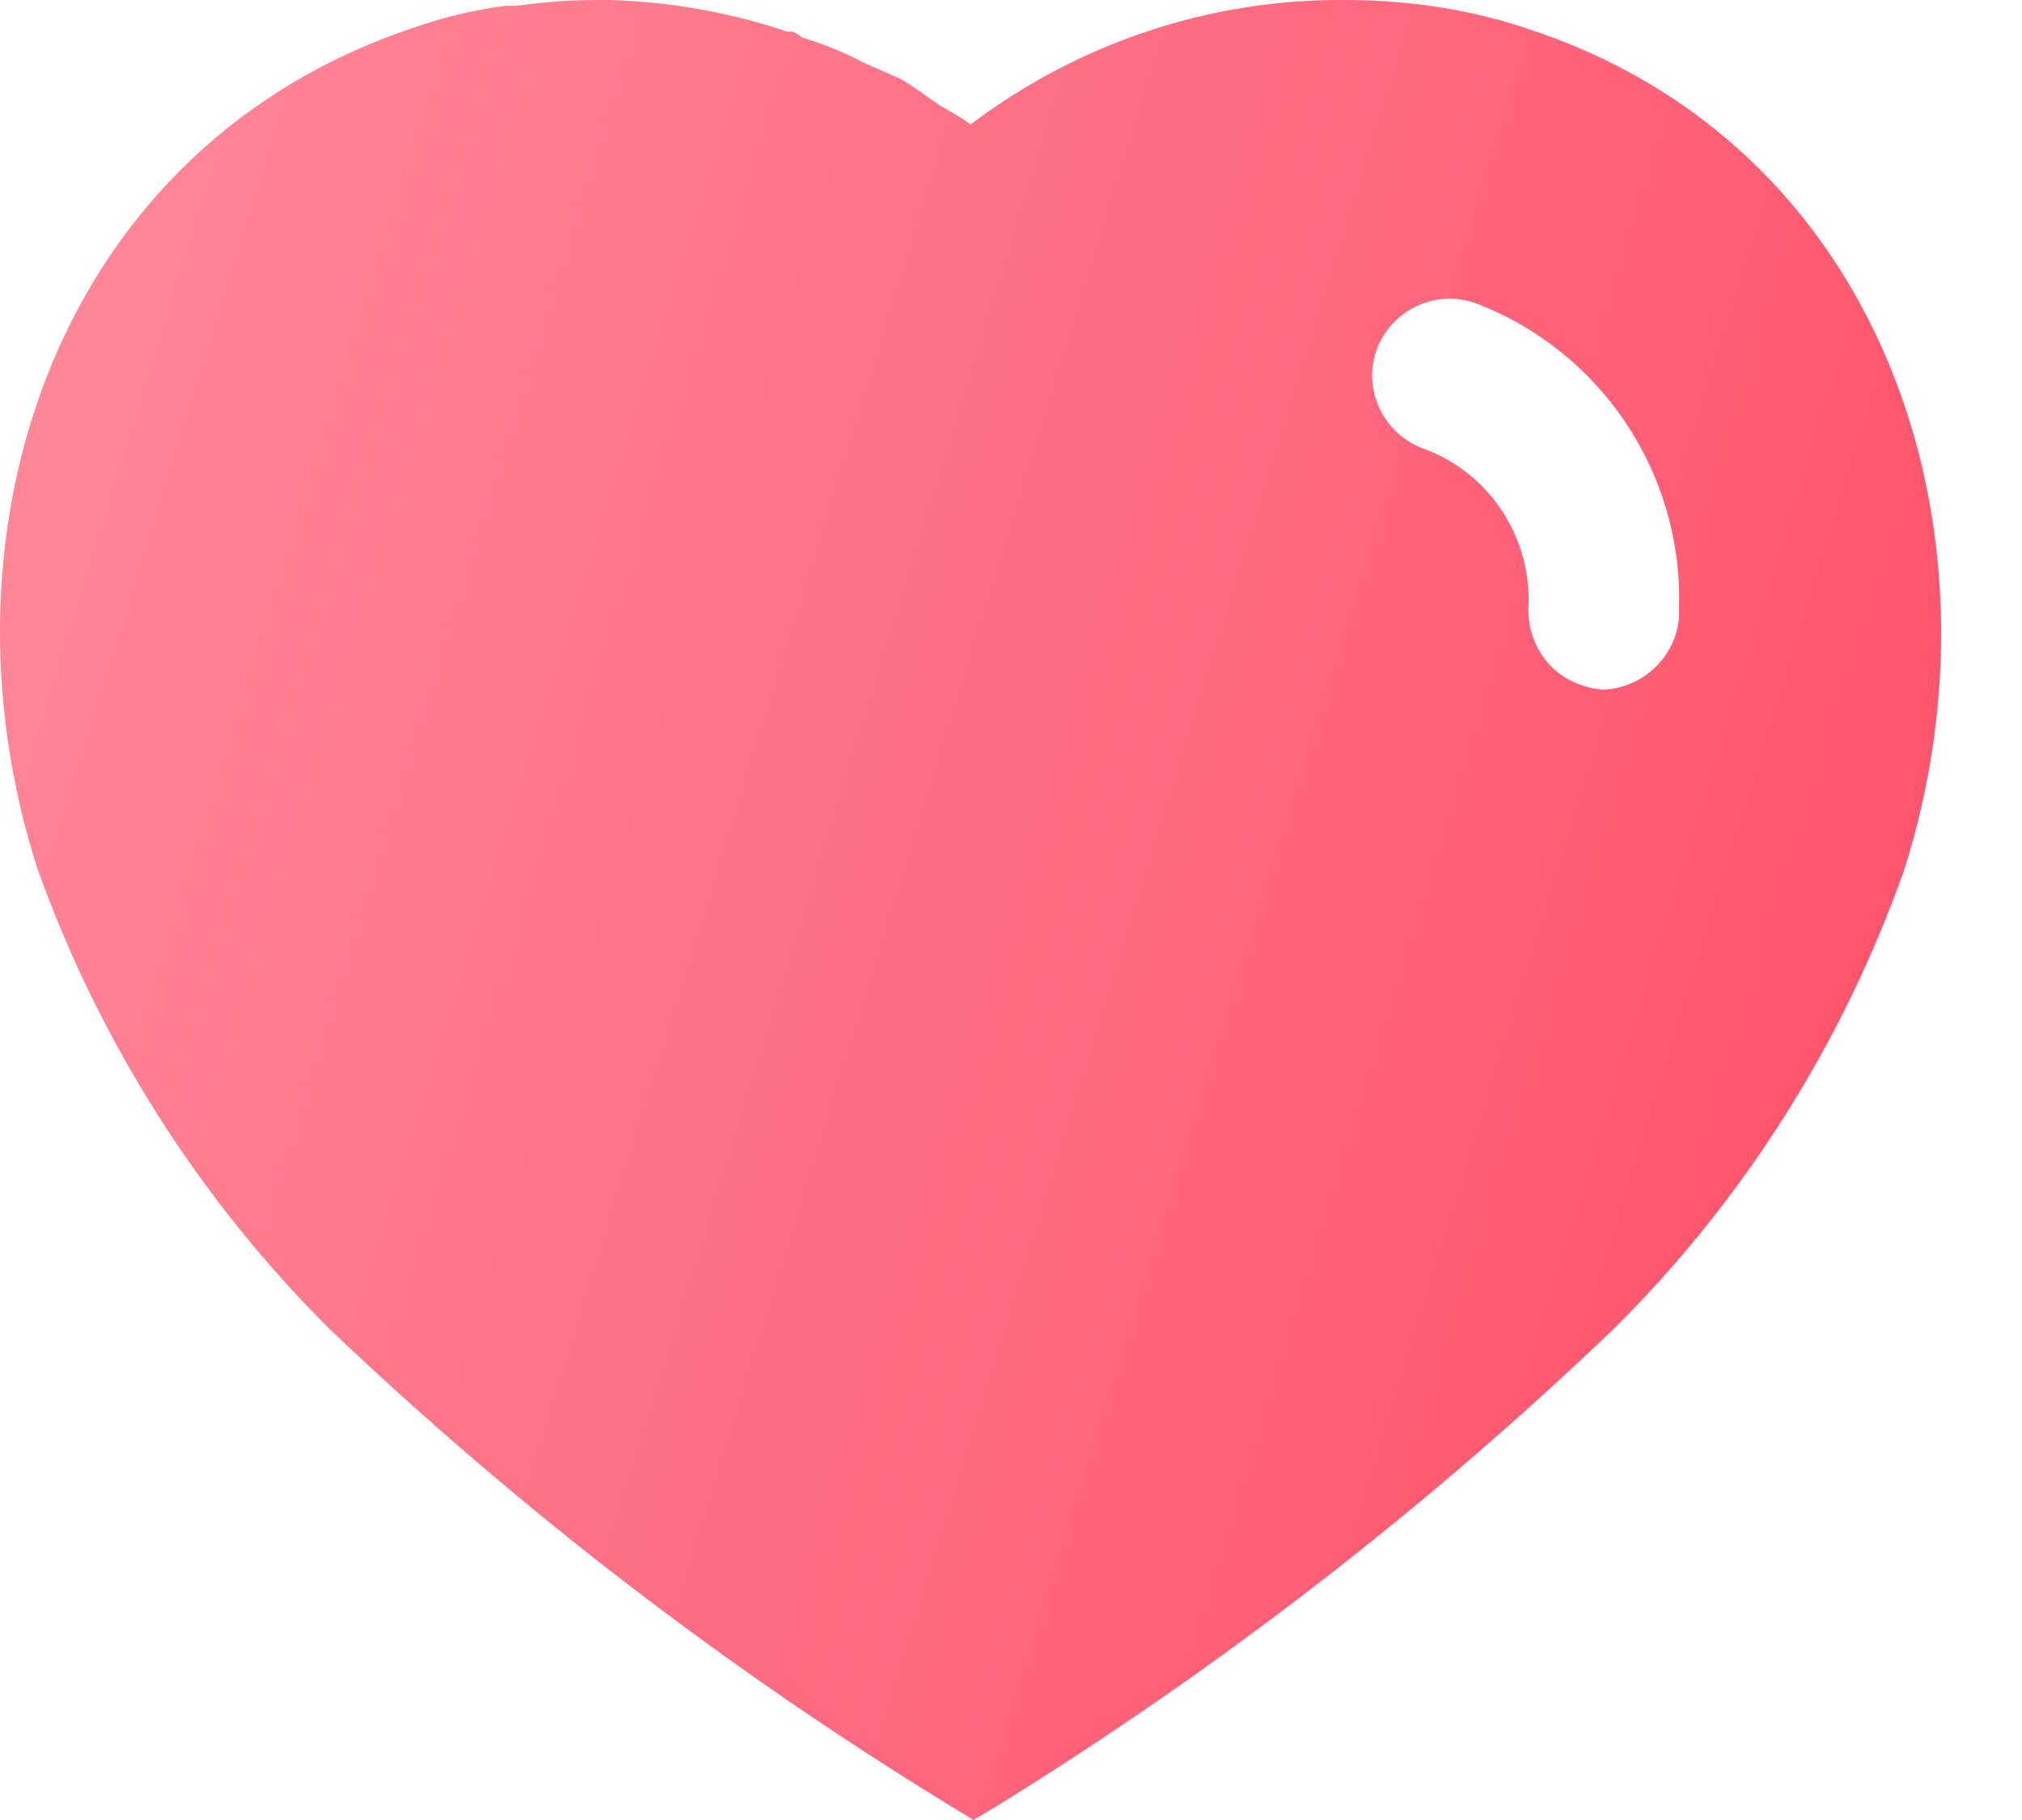 <svg width="20" height="18" viewBox="0 0 20 18" fill="none" xmlns="http://www.w3.org/2000/svg">
<path fill-rule="evenodd" clip-rule="evenodd" d="M13.296 0C13.902 0 14.506 0.084 15.082 0.275C18.625 1.412 19.902 5.248 18.835 8.602C18.23 10.316 17.241 11.88 15.946 13.158C14.093 14.93 12.058 16.502 9.869 17.857L9.629 18L9.379 17.847C7.182 16.502 5.136 14.93 3.265 13.149C1.979 11.87 0.989 10.316 0.374 8.602C-0.71 5.248 0.566 1.412 4.148 0.255C4.427 0.16 4.714 0.094 5.002 0.057H5.117C5.387 0.018 5.654 0 5.923 0H6.029C6.634 0.018 7.219 0.122 7.787 0.313H7.843C7.882 0.331 7.91 0.351 7.93 0.369C8.142 0.436 8.342 0.512 8.534 0.616L8.899 0.777C8.987 0.823 9.086 0.894 9.172 0.956C9.226 0.994 9.275 1.029 9.312 1.052C9.328 1.061 9.344 1.07 9.36 1.079C9.442 1.127 9.528 1.176 9.6 1.231C10.666 0.426 11.961 -0.009 13.296 0ZM15.85 6.821C16.243 6.811 16.579 6.499 16.608 6.1V5.987C16.637 4.66 15.822 3.458 14.582 2.994C14.189 2.86 13.757 3.07 13.613 3.467C13.478 3.865 13.69 4.301 14.093 4.442C14.708 4.67 15.12 5.267 15.12 5.93V5.959C15.102 6.176 15.168 6.385 15.302 6.546C15.437 6.707 15.638 6.801 15.85 6.821Z" fill="url(#paint0_linear_24_2782)"/>
<defs>
<linearGradient id="paint0_linear_24_2782" x1="19.2" y1="18" x2="-3.405" y2="11.009" gradientUnits="userSpaceOnUse">
<stop stop-color="#FF4D67"/>
<stop offset="1" stop-color="#FF8A9B"/>
</linearGradient>
</defs>
</svg>
